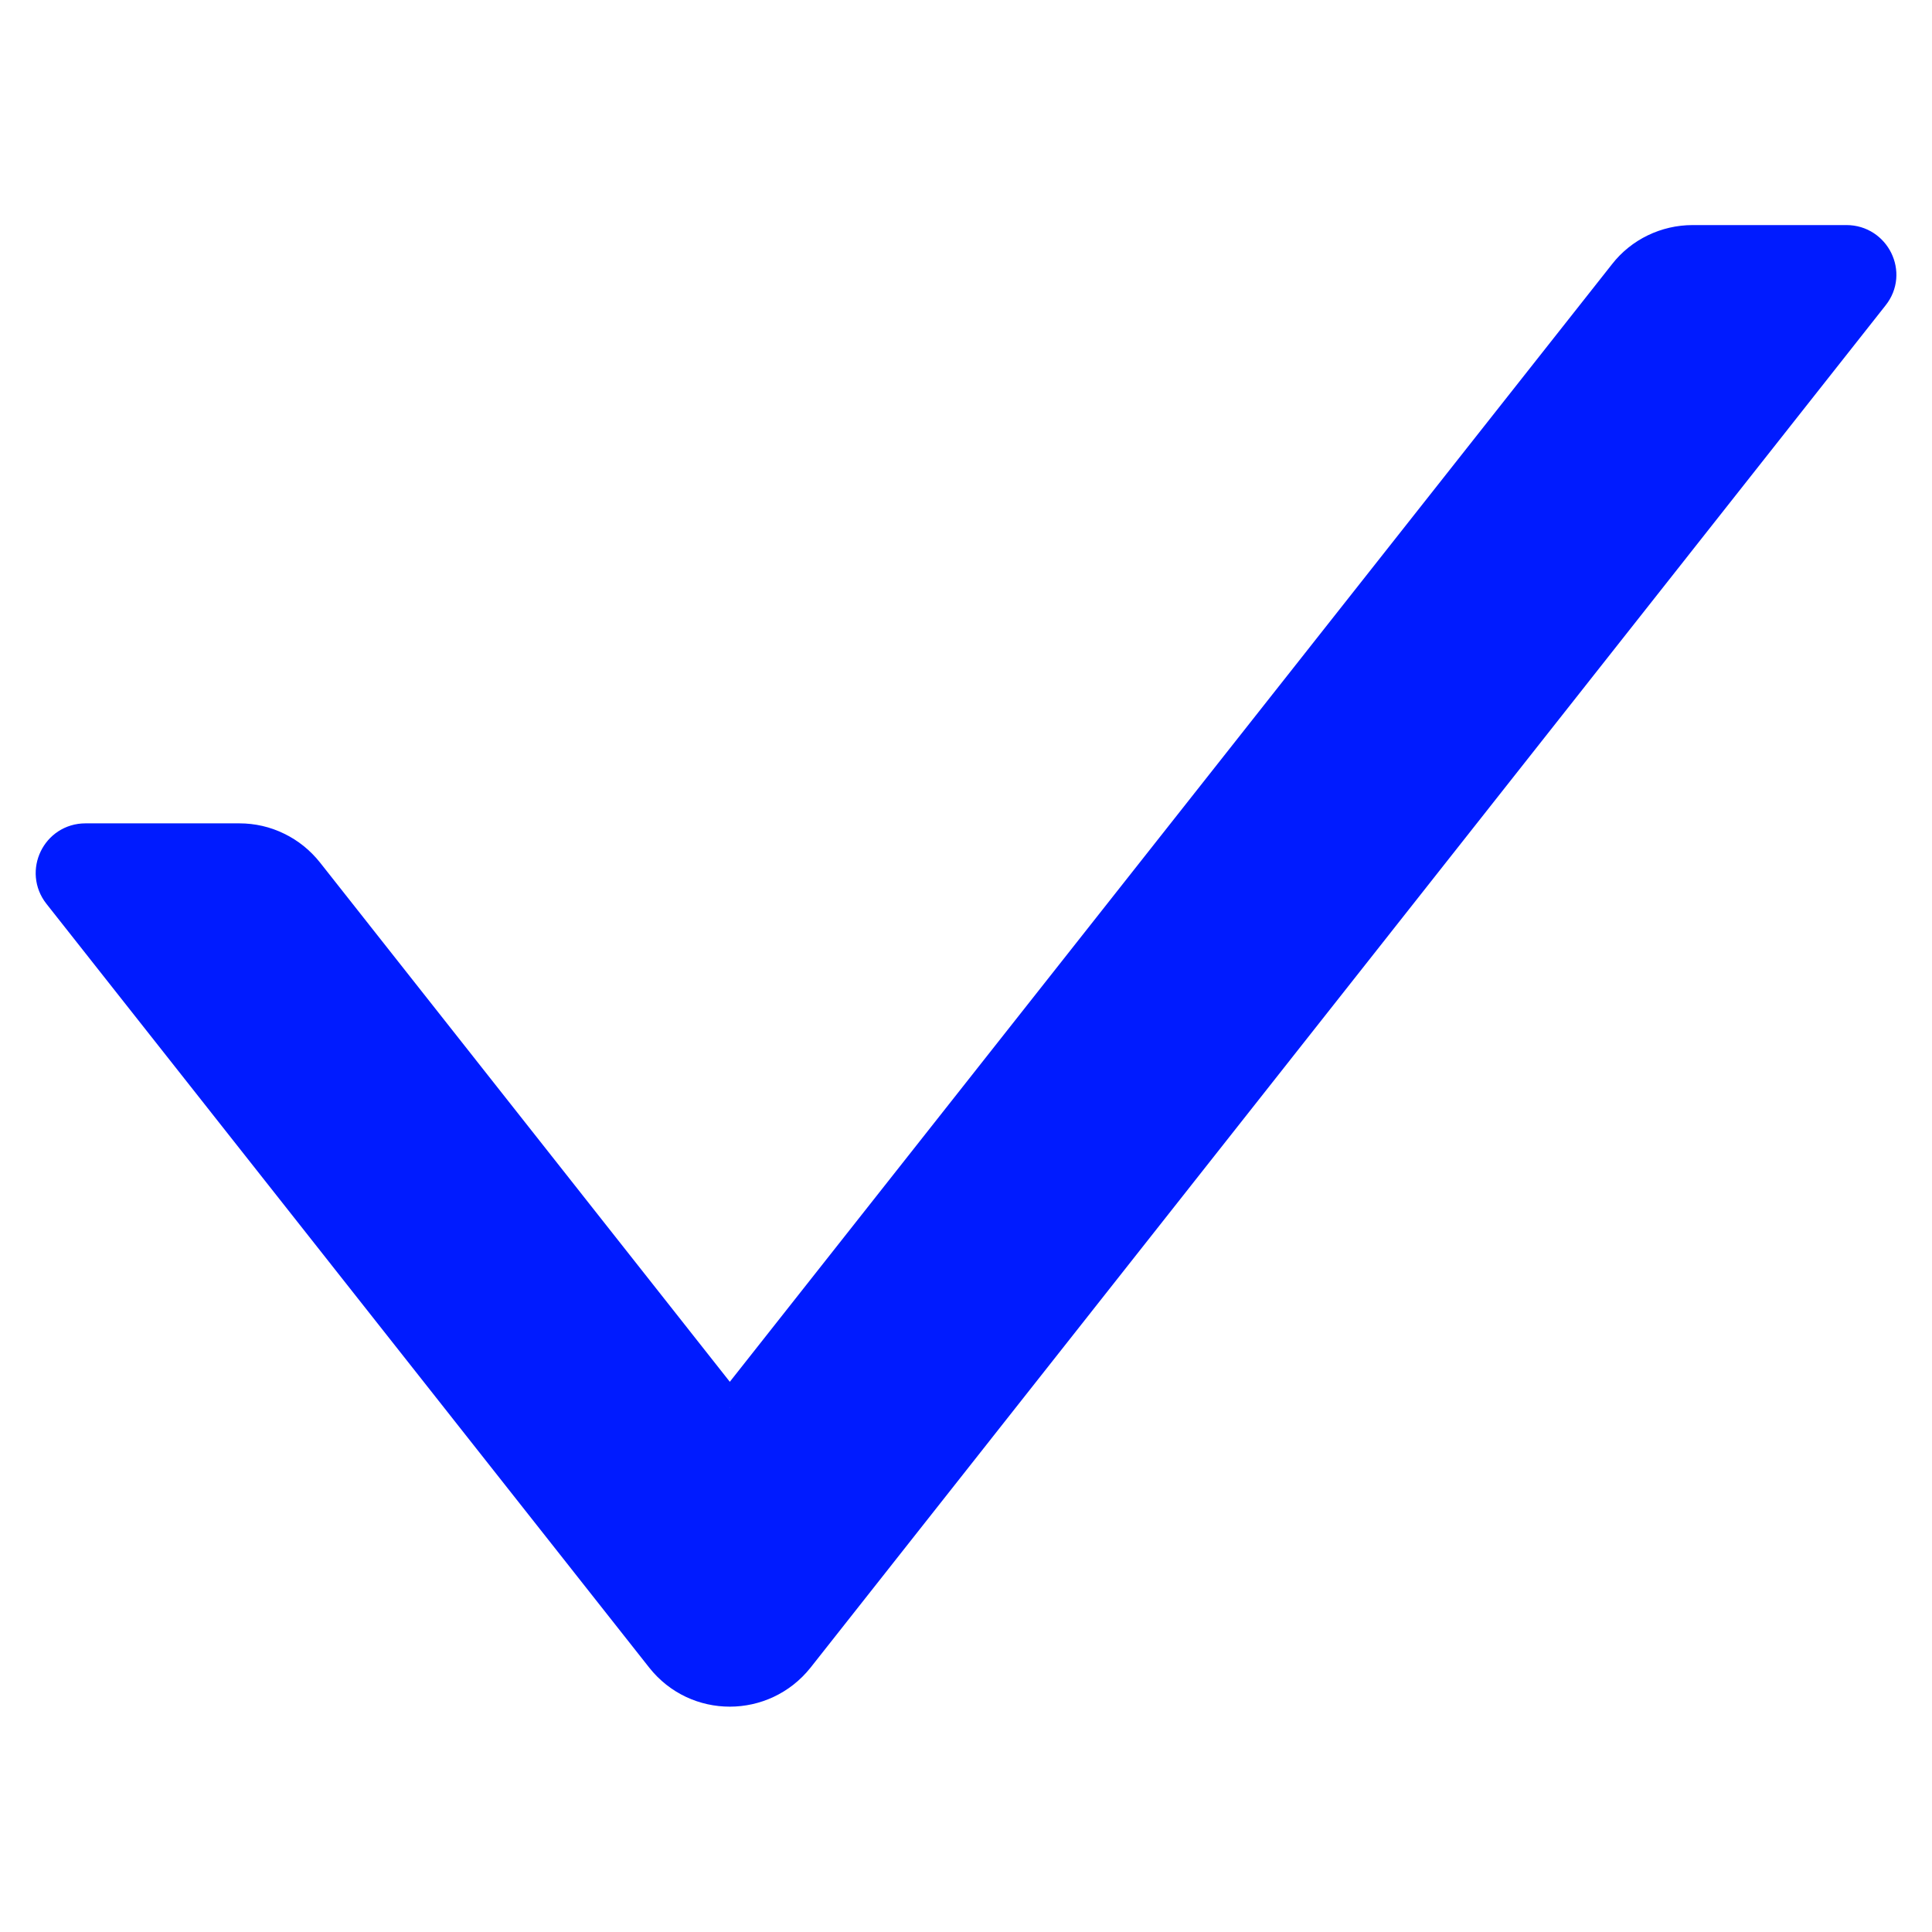 <svg width="1em" height="1em" viewBox="0 0 12 10" fill="none" xmlns="http://www.w3.org/2000/svg">
  <path
    d="M1.487 4.214H1.487C1.568 4.214 1.648 4.232 1.721 4.268C1.794 4.303 1.858 4.355 1.909 4.419L1.487 4.214ZM1.487 4.214H0.531C0.356 4.214 0.259 4.415 0.367 4.552L0.367 4.552L4.111 9.296L4.111 9.296C4.327 9.569 4.739 9.568 4.956 9.296L4.956 9.296L11.633 0.835C11.633 0.835 11.633 0.835 11.633 0.835C11.743 0.698 11.642 0.498 11.469 0.498H10.513C10.349 0.498 10.192 0.573 10.091 0.703C10.091 0.703 10.091 0.703 10.091 0.703L4.533 7.744M1.487 4.214L4.533 7.744M4.533 7.744L1.909 4.419L4.533 7.744Z"
    fill="#001BFF" stroke="#001BFF" stroke-width="0.2" />
</svg>